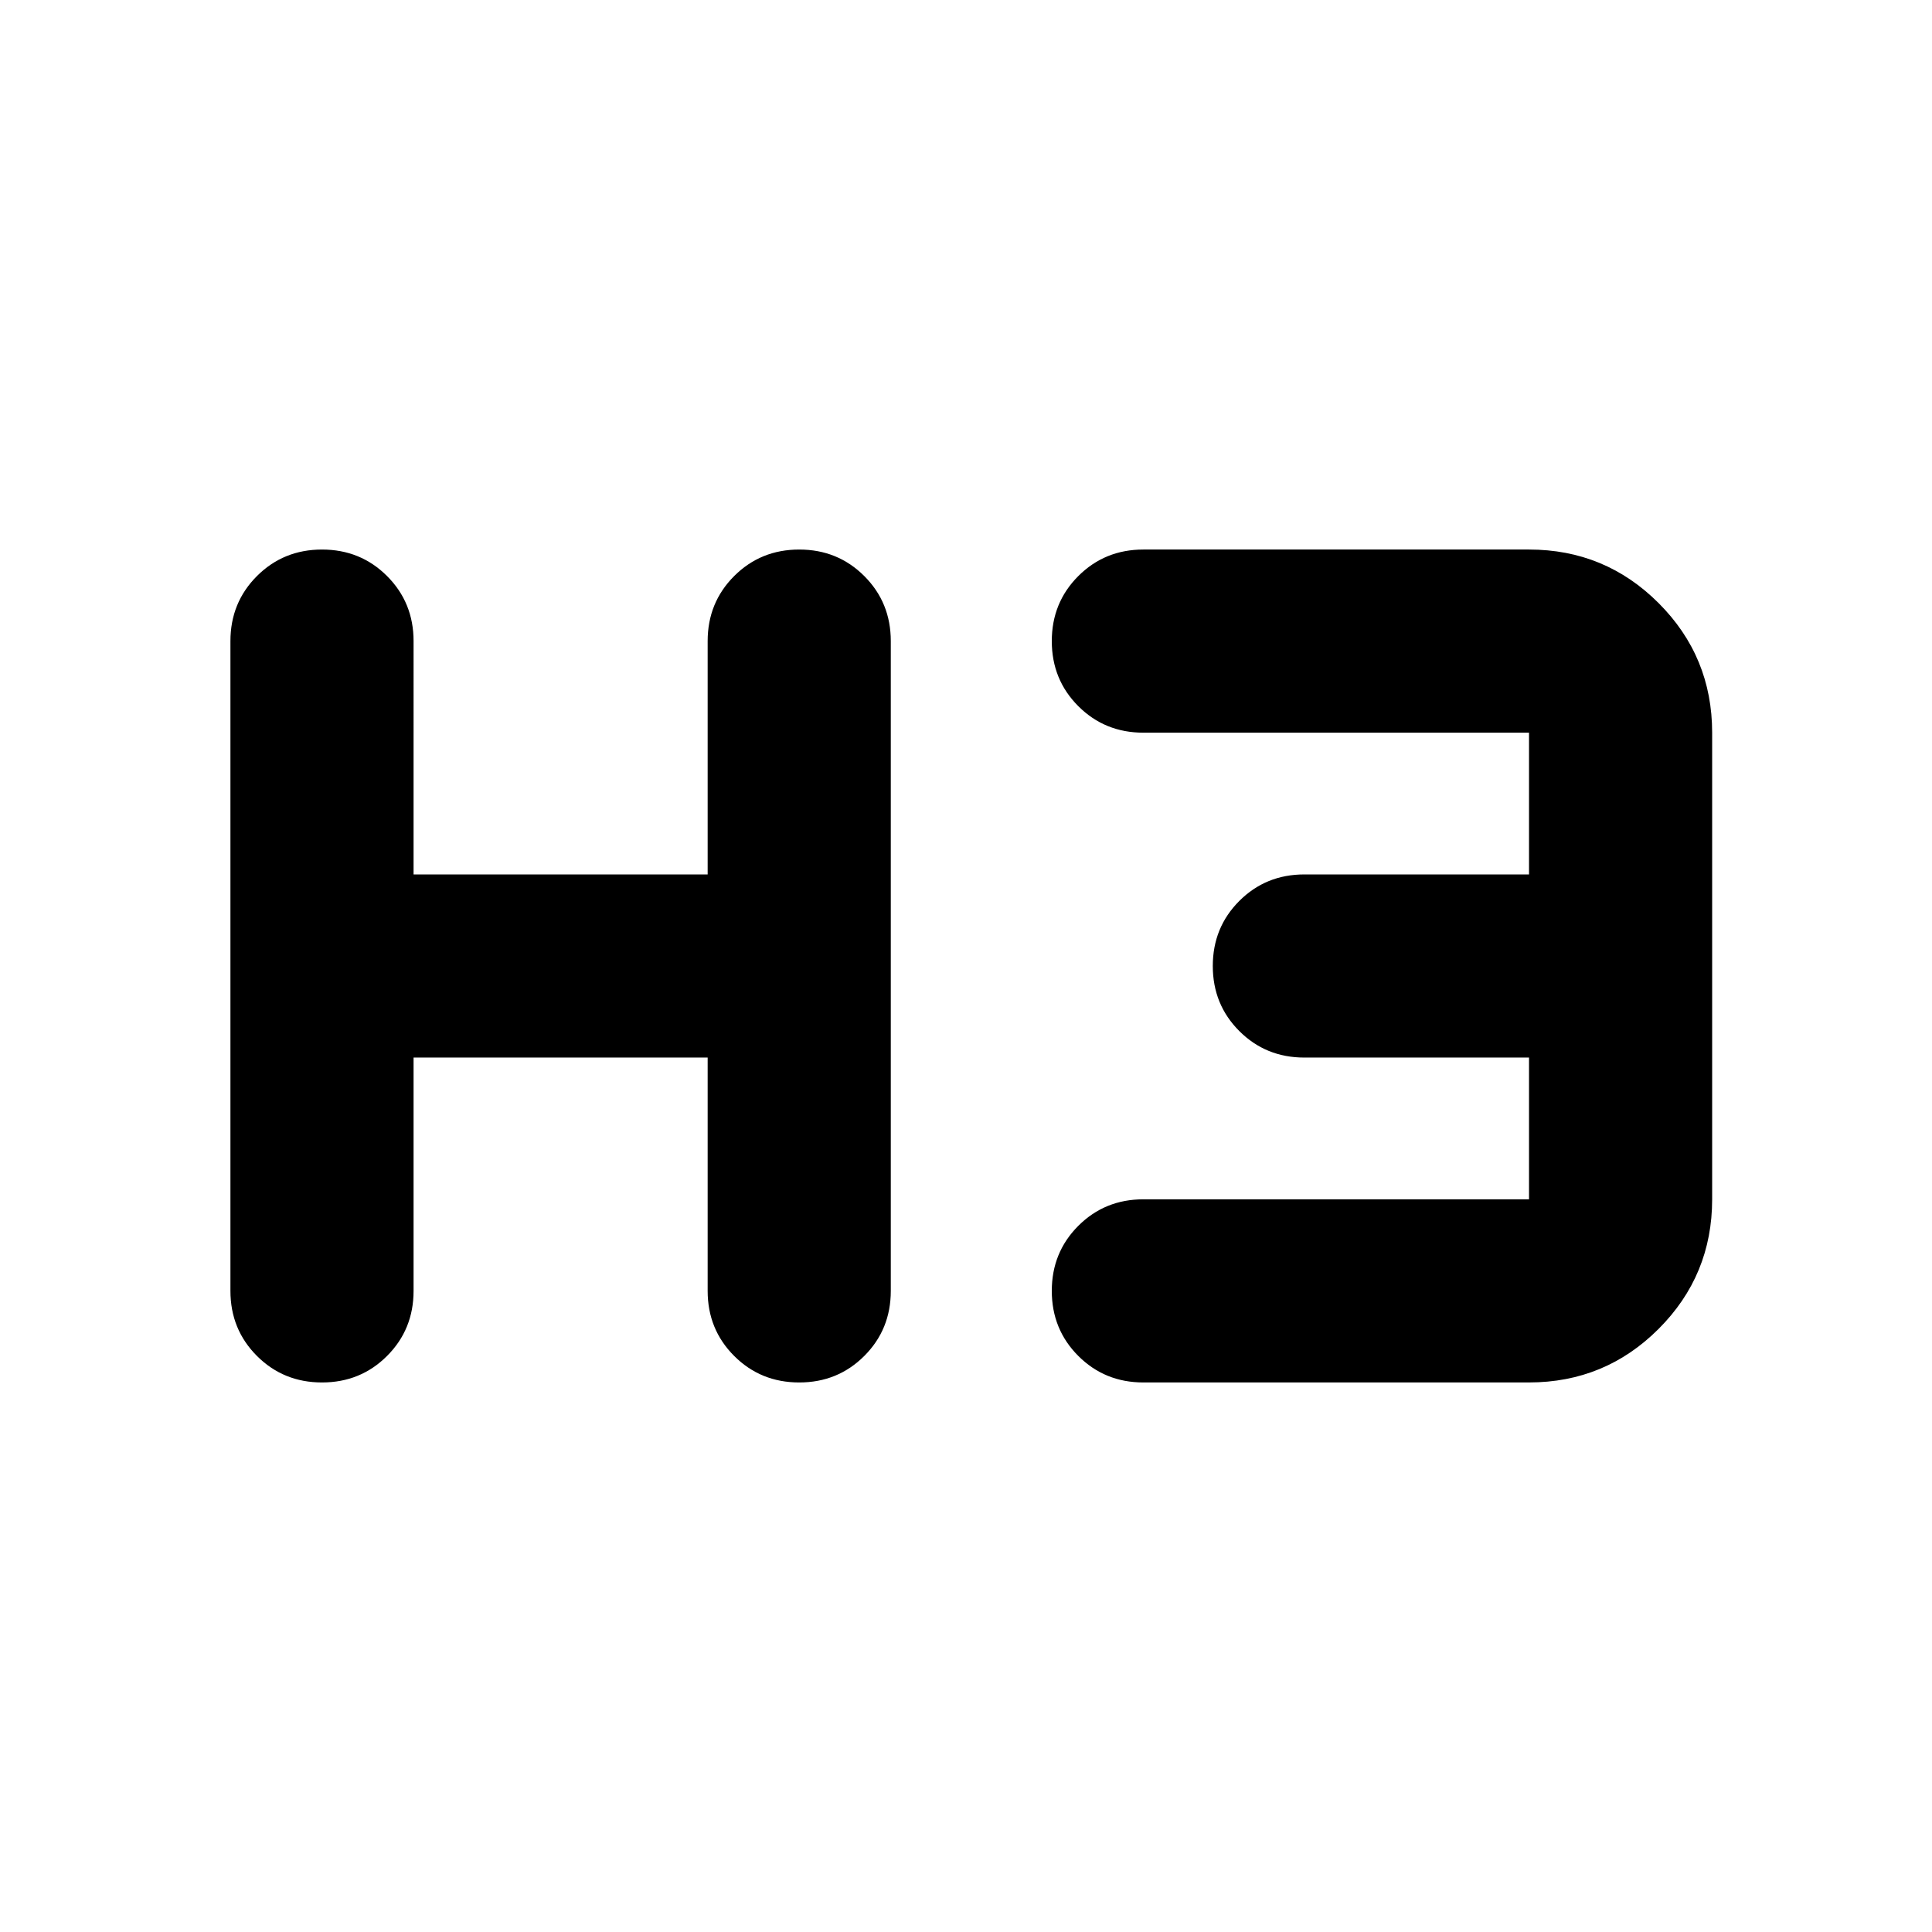 <svg xmlns="http://www.w3.org/2000/svg" height="24" viewBox="0 -960 960 960" width="24"><path d="M160-273.065q-19.152 0-32.326-13.174T114.5-318.565v-322.87q0-19.152 13.174-32.326T160-686.935q19.152 0 32.326 13.174t13.174 32.326V-525.5h146.13v-115.935q0-19.152 13.174-32.326t32.326-13.174q19.153 0 32.327 13.174 13.173 13.174 13.173 32.326v322.87q0 19.152-13.173 32.326-13.174 13.174-32.327 13.174-19.152 0-32.326-13.174t-13.174-32.326V-434.5H205.5v115.935q0 19.152-13.174 32.326T160-273.065Zm408.131 0q-19.153 0-32.327-13.174t-13.174-32.326q0-19.152 13.174-32.326t32.327-13.174h191.63V-434.5h-111.63q-19.153 0-32.327-13.174T602.63-480q0-19.152 13.174-32.326t32.327-13.174h111.63v-70.435h-191.63q-19.153 0-32.327-13.174t-13.174-32.326q0-19.152 13.174-32.326t32.327-13.174h191.63q37.783 0 64.391 26.609 26.609 26.609 26.609 64.391v231.87q0 37.782-26.609 64.391-26.608 26.609-64.391 26.609h-191.63Z"/></svg>